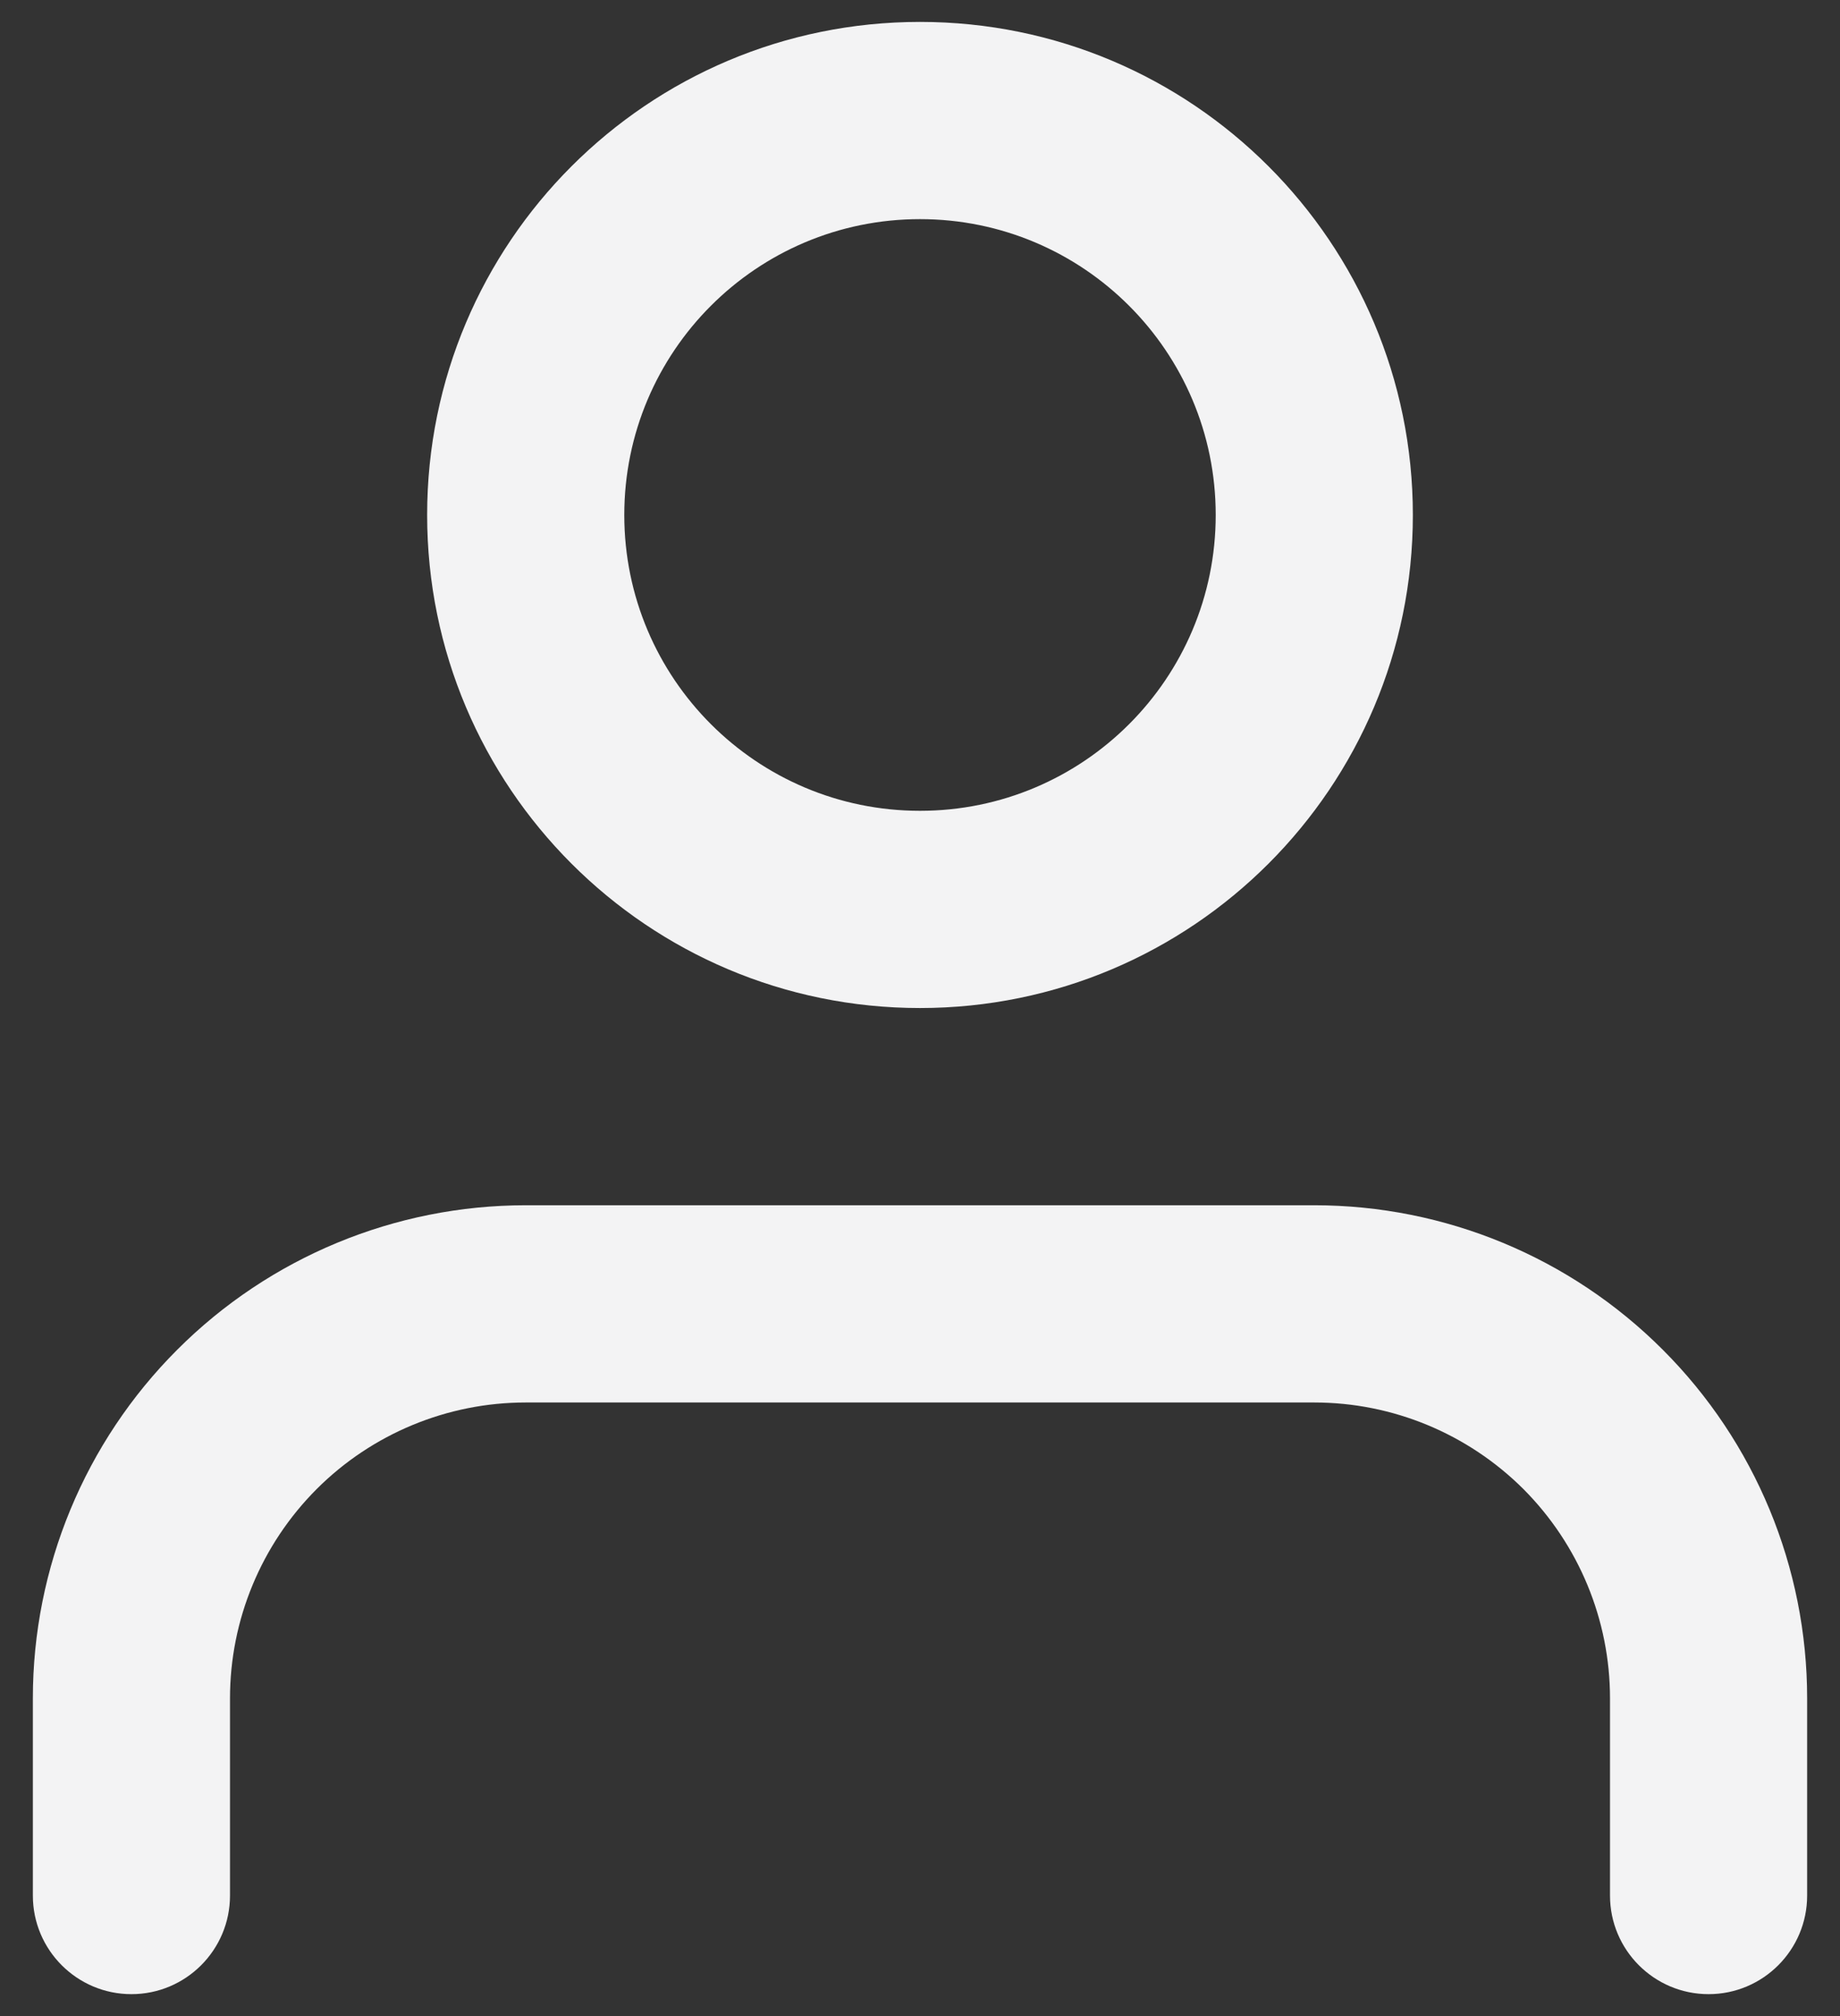 <svg width="21" height="23" viewBox="0 0 21 23" fill="none" xmlns="http://www.w3.org/2000/svg">
<rect x="0" y="0" width="21" height="23" fill="#333333" stroke="none"/>
<path fill-rule="evenodd" clip-rule="evenodd" d="M10.5 0.25C7.393 0.25 4.875 2.768 4.875 5.875C4.875 8.982 7.393 11.5 10.5 11.5C13.607 11.5 16.125 8.982 16.125 5.875C16.125 2.768 13.607 0.25 10.5 0.25ZM7.125 5.875C7.125 4.011 8.636 2.5 10.5 2.5C12.364 2.5 13.875 4.011 13.875 5.875C13.875 7.739 12.364 9.25 10.5 9.25C8.636 9.25 7.125 7.739 7.125 5.875Z" fill="#F3F3F4"/>
<path d="M6 13.75C4.508 13.75 3.077 14.343 2.023 15.398C0.968 16.452 0.375 17.883 0.375 19.375V21.625C0.375 22.246 0.879 22.75 1.5 22.75C2.121 22.75 2.625 22.246 2.625 21.625V19.375C2.625 18.48 2.981 17.622 3.614 16.988C4.246 16.356 5.105 16 6 16H15C15.895 16 16.753 16.356 17.387 16.988C18.019 17.622 18.375 18.48 18.375 19.375V21.625C18.375 22.246 18.879 22.75 19.5 22.75C20.121 22.75 20.625 22.246 20.625 21.625V19.375C20.625 17.883 20.032 16.452 18.977 15.398C17.923 14.343 16.492 13.75 15 13.75H6Z" fill="#F3F3F4"/>
</svg>
